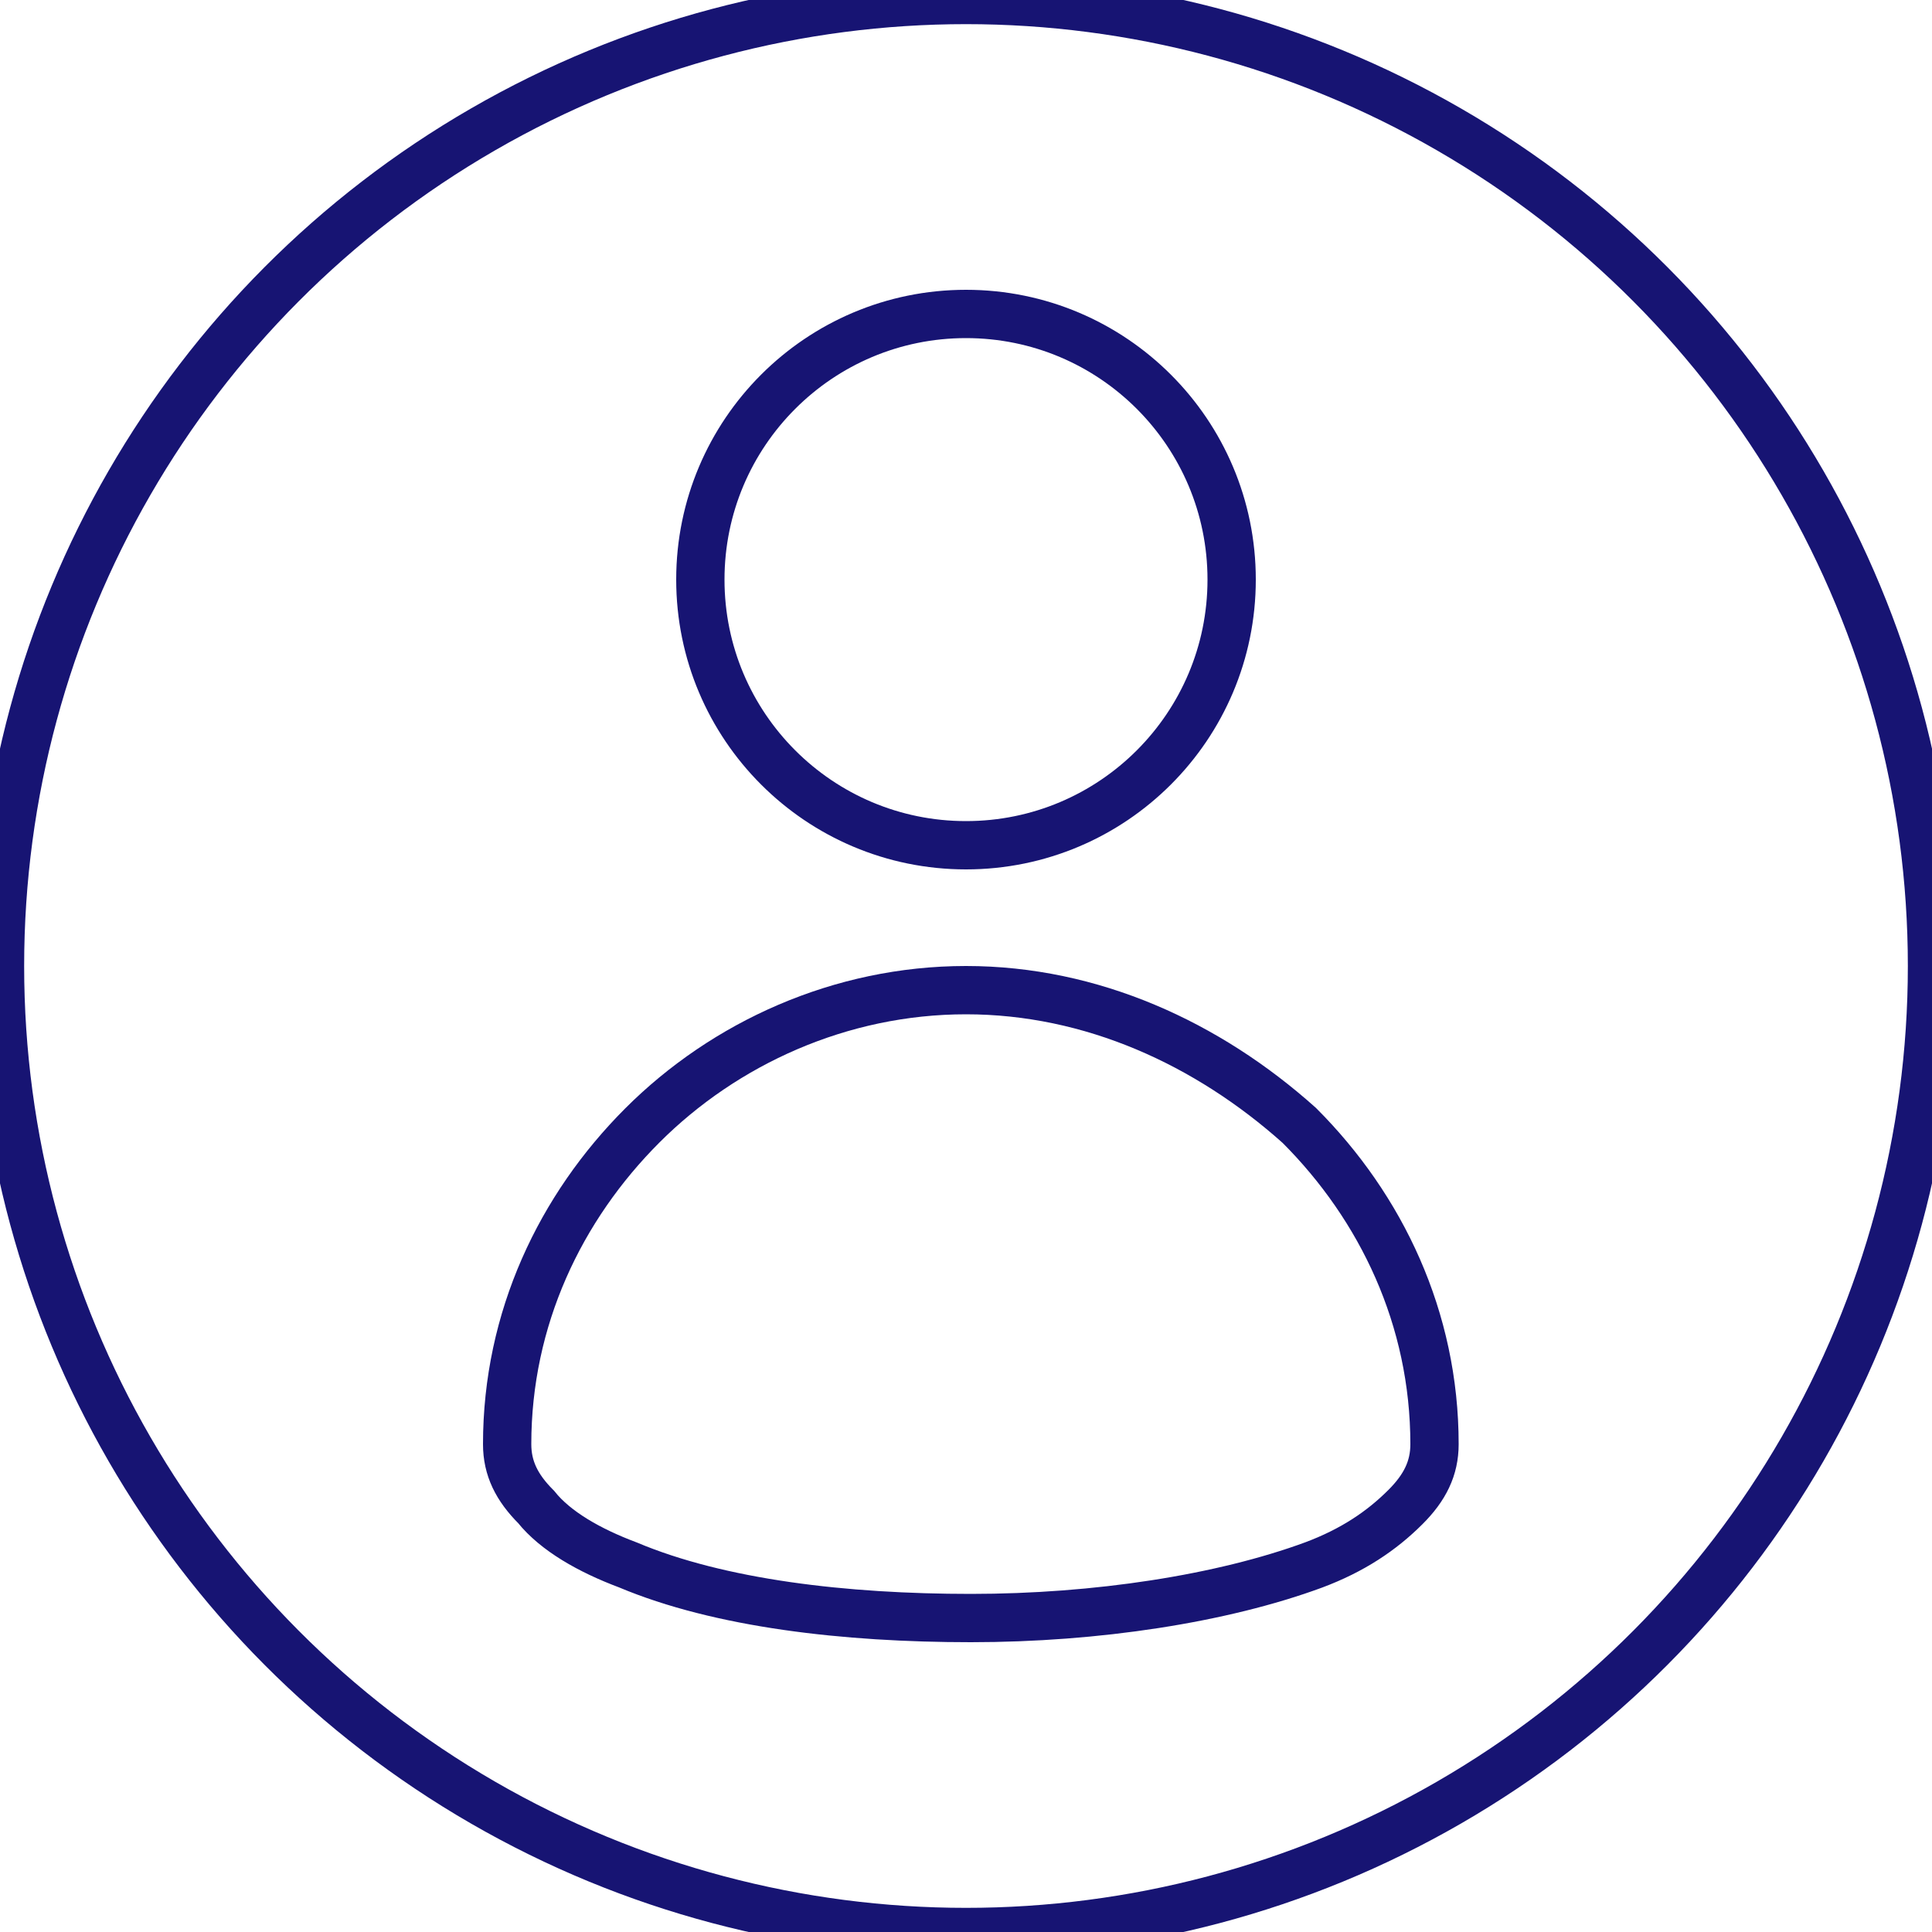 <?xml version="1.0" encoding="utf-8"?>
<!-- Generator: Adobe Illustrator 25.2.1, SVG Export Plug-In . SVG Version: 6.00 Build 0)  -->
<svg version="1.1" id="Layer_1" xmlns="http://www.w3.org/2000/svg" xmlns:xlink="http://www.w3.org/1999/xlink" x="0px" y="0px"
	 viewBox="0 0 40 40" style="enable-background:new 0 0 40 40;" xml:space="preserve">
<style type="text/css">
	.st0{fill-rule:evenodd;clip-rule:evenodd;fill:none;stroke:#171473;stroke-miterlimit:10;}
	.st1{fill:none;stroke:#171473;stroke-miterlimit:10;}
</style>
<desc>Created with Sketch.</desc>
<circle id="path-1_6_" class="st0" cx="20" cy="20" r="20"/>
<g>
	<circle id="Oval_1_" class="st1" cx="20" cy="12" r="5.5"/>
	<path id="Oval-Copy-36_1_" class="st1" d="M20,20.5c-2.6,0-5,1.1-6.7,2.8c-1.7,1.7-2.8,4-2.8,6.6c0,0.5,0.2,0.9,0.6,1.3
		c0.4,0.5,1.1,0.9,1.9,1.2c1.9,0.8,4.5,1.1,7.1,1.1s5.2-0.4,7.1-1.1c0.8-0.3,1.4-0.7,1.9-1.2c0.4-0.4,0.6-0.8,0.6-1.3
		c0-2.6-1.1-4.9-2.8-6.6C25,21.6,22.6,20.5,20,20.5z"/>
</g>
</svg>
